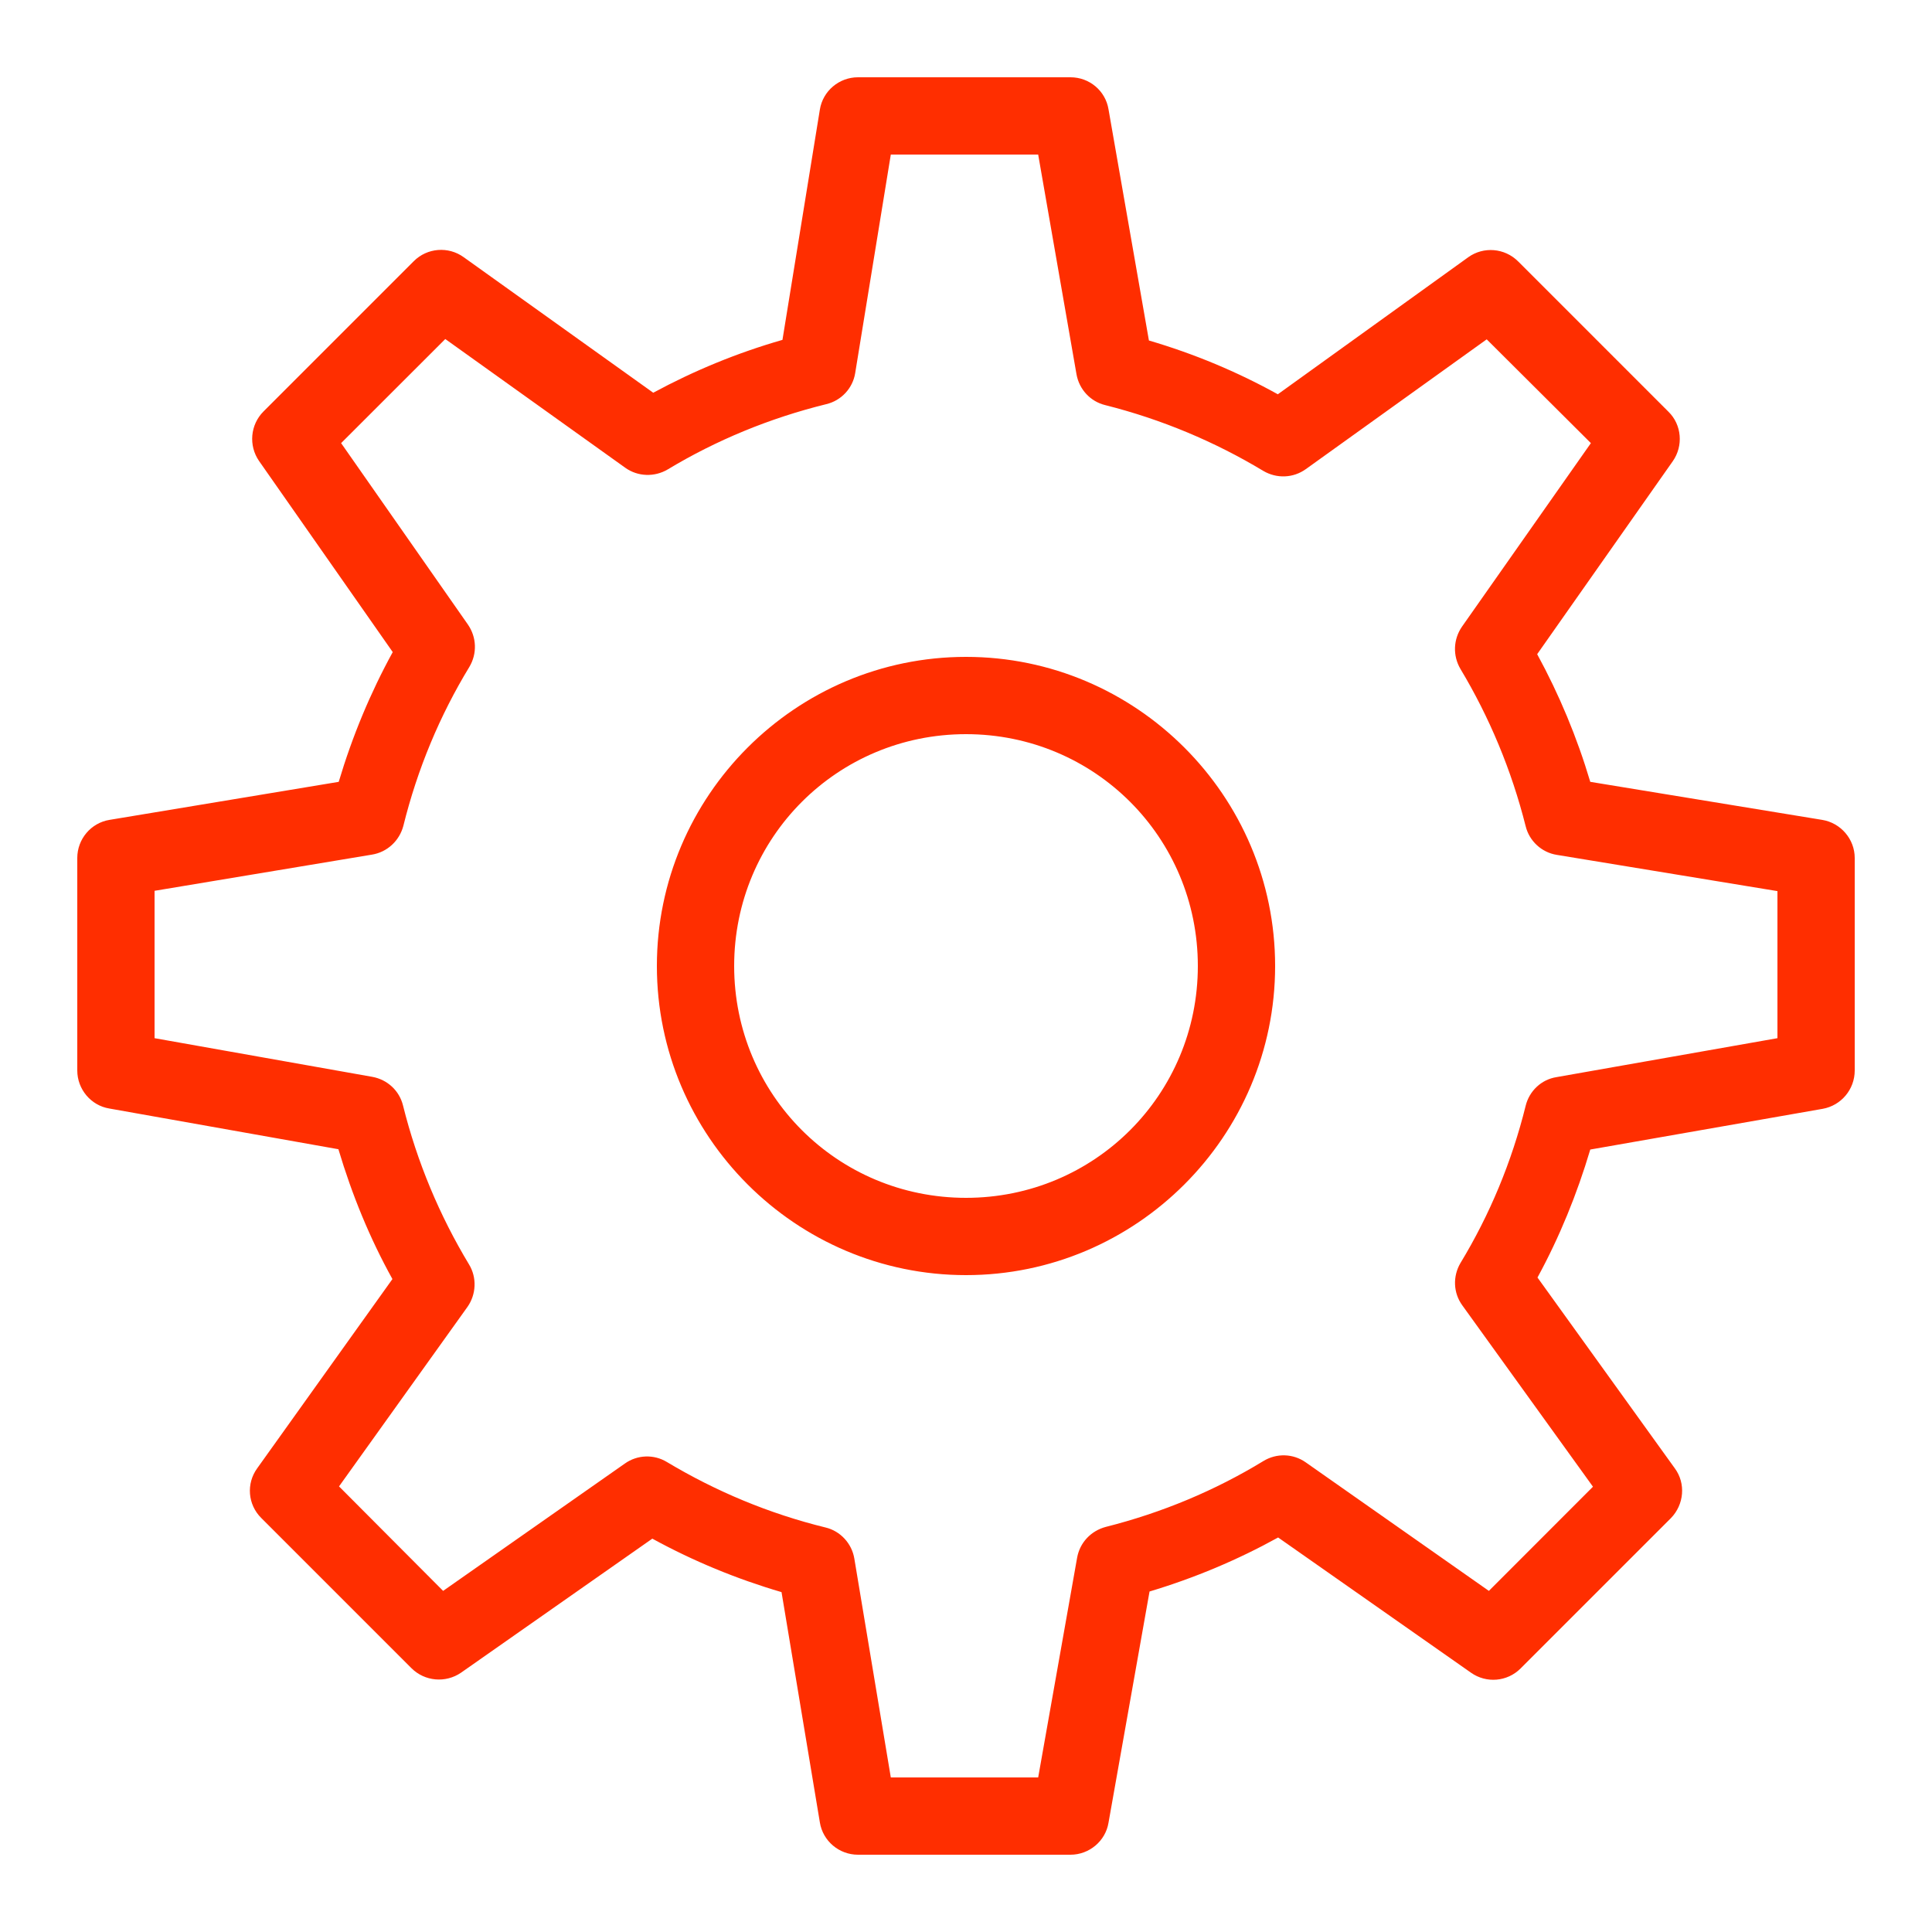 <?xml version="1.0" encoding="UTF-8"?>
<svg xmlns="http://www.w3.org/2000/svg" xmlns:xlink="http://www.w3.org/1999/xlink" width="25pt" height="25pt" viewBox="0 0 25 25" version="1.1">
<g id="surface2758">
<path style=" stroke:none;fill-rule:nonzero;fill:rgb(100%,18.039%,0%);fill-opacity:1;" d="M 11.102 1 C 10.859 1 10.648 1.176 10.609 1.418 L 10.125 4.398 C 9.539 4.566 8.98 4.797 8.453 5.082 L 6 3.328 C 5.801 3.184 5.527 3.207 5.355 3.379 L 3.41 5.324 C 3.238 5.496 3.215 5.766 3.352 5.965 L 5.082 8.438 C 4.793 8.965 4.559 9.527 4.383 10.117 L 1.418 10.609 C 1.176 10.648 1 10.859 1 11.102 L 1 13.852 C 1 14.094 1.176 14.305 1.414 14.344 L 4.379 14.871 C 4.555 15.461 4.785 16.023 5.078 16.551 L 3.328 19 C 3.184 19.199 3.207 19.469 3.379 19.641 L 5.324 21.586 C 5.496 21.758 5.766 21.781 5.965 21.645 L 8.441 19.91 C 8.969 20.199 9.527 20.43 10.113 20.602 L 10.609 23.582 C 10.648 23.824 10.859 24 11.102 24 L 13.852 24 C 14.094 24 14.305 23.824 14.344 23.586 L 14.875 20.594 C 15.461 20.418 16.016 20.184 16.539 19.895 L 19.035 21.645 C 19.234 21.785 19.504 21.762 19.676 21.59 L 21.621 19.645 C 21.793 19.469 21.816 19.195 21.672 19 L 19.895 16.531 C 20.18 16.008 20.406 15.453 20.578 14.875 L 23.586 14.348 C 23.824 14.305 24 14.098 24 13.852 L 24 11.102 C 24 10.859 23.82 10.648 23.578 10.609 L 20.578 10.117 C 20.406 9.539 20.176 8.988 19.891 8.465 L 21.645 5.969 C 21.785 5.77 21.762 5.496 21.59 5.328 L 19.645 3.383 C 19.469 3.207 19.195 3.188 19 3.328 L 16.535 5.102 C 16.012 4.812 15.453 4.578 14.867 4.406 L 14.344 1.414 C 14.305 1.176 14.098 1 13.852 1 Z M 11.527 2 L 13.434 2 L 13.93 4.844 C 13.965 5.039 14.109 5.195 14.301 5.242 C 15.031 5.426 15.719 5.715 16.348 6.094 C 16.52 6.195 16.734 6.188 16.898 6.07 L 19.238 4.391 L 20.586 5.734 L 18.918 8.109 C 18.805 8.273 18.797 8.484 18.898 8.656 C 19.273 9.281 19.559 9.965 19.742 10.691 C 19.789 10.883 19.949 11.031 20.145 11.062 L 23 11.531 L 23 13.434 L 20.141 13.938 C 19.945 13.969 19.789 14.117 19.742 14.309 C 19.562 15.035 19.277 15.719 18.898 16.344 C 18.797 16.516 18.805 16.73 18.922 16.891 L 20.613 19.238 L 19.266 20.586 L 16.895 18.922 C 16.734 18.809 16.52 18.801 16.348 18.906 C 15.727 19.285 15.039 19.574 14.309 19.758 C 14.117 19.809 13.973 19.961 13.938 20.156 L 13.434 23 L 11.527 23 L 11.055 20.168 C 11.023 19.973 10.875 19.812 10.684 19.766 C 9.949 19.586 9.262 19.297 8.629 18.918 C 8.461 18.816 8.246 18.824 8.086 18.938 L 5.734 20.586 L 4.387 19.234 L 6.047 16.914 C 6.164 16.75 6.172 16.531 6.07 16.363 C 5.688 15.73 5.398 15.039 5.215 14.305 C 5.168 14.113 5.012 13.969 4.816 13.934 L 2 13.434 L 2 11.527 L 4.812 11.059 C 5.012 11.027 5.168 10.879 5.219 10.688 C 5.402 9.949 5.691 9.258 6.074 8.629 C 6.176 8.457 6.168 8.246 6.055 8.082 L 4.414 5.734 L 5.762 4.387 L 8.094 6.055 C 8.254 6.168 8.469 6.176 8.641 6.074 C 9.27 5.695 9.961 5.41 10.691 5.23 C 10.887 5.184 11.035 5.023 11.066 4.828 Z M 12.5 8.5 C 10.297 8.5 8.5 10.297 8.5 12.5 C 8.5 14.703 10.297 16.5 12.5 16.5 C 14.703 16.5 16.5 14.703 16.5 12.5 C 16.5 10.297 14.703 8.5 12.5 8.5 Z M 12.5 9.5 C 14.164 9.5 15.5 10.836 15.5 12.5 C 15.5 14.164 14.164 15.5 12.5 15.5 C 10.836 15.5 9.5 14.164 9.5 12.5 C 9.5 10.836 10.836 9.5 12.5 9.5 Z M 12.5 9.5 "/>
</g>
</svg>
